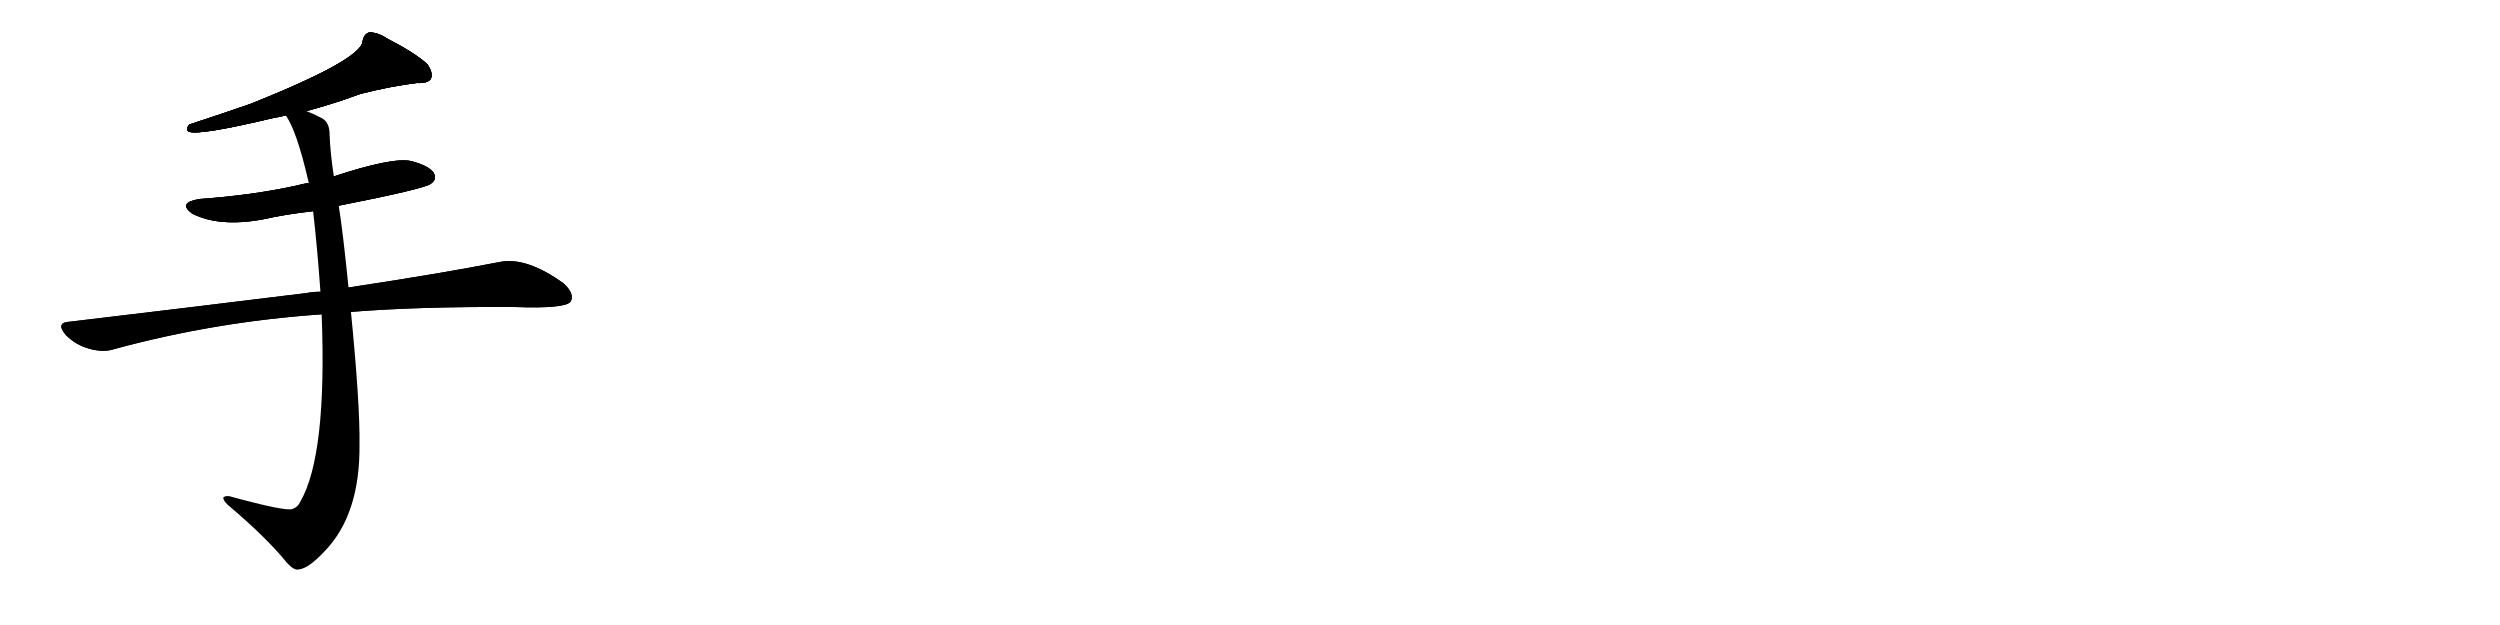 <svg version="1.1" viewBox="0 0 4096 1024" xmlns="http://www.w3.org/2000/svg">
  
  <g transform="scale(1, -1) translate(0, -900)" class="origin">
    <style type="text/css">
        .origin {display:none;}
        .hide {display:none;}
        .stroke {fill: #000000;}
        
.step1 {transform: translateX(1024px);}
.step2 {transform: translateX(2048px);}
.step3 {transform: translateX(3072px);}
.step4 {transform: translateX(4096px);}
.step5 {transform: translateX(5120px);}
.step6 {transform: translateX(6144px);}
.step7 {transform: translateX(7168px);}
.step8 {transform: translateX(8192px);}
.step9 {transform: translateX(9216px);}
.step10 {transform: translateX(10240px);}
.step11 {transform: translateX(11264px);}
.step12 {transform: translateX(12288px);}
.step13 {transform: translateX(13312px);}
.step14 {transform: translateX(14336px);}
.step15 {transform: translateX(15360px);}
.step16 {transform: translateX(16384px);}
.step17 {transform: translateX(17408px);}
.step18 {transform: translateX(18432px);}
.step19 {transform: translateX(19456px);}
.step20 {transform: translateX(20480px);}
.step21 {transform: translateX(21504px);}
.step22 {transform: translateX(22528px);}
.step23 {transform: translateX(23552px);}
.step24 {transform: translateX(24576px);}
.step25 {transform: translateX(25600px);}
.step26 {transform: translateX(26624px);}
.step27 {transform: translateX(27648px);}
.step28 {transform: translateX(28672px);}
.step29 {transform: translateX(29696px);}
    </style>

    <path d="M 502 718 Q 550 731 590 746 Q 641 759 683 764 Q 701 763 706 771 Q 710 781 700 795 Q 679 814 634 837 Q 619 847 605 847 Q 596 844 594 832 Q 591 802 411 730 Q 365 714 310 696 Q 303 687 310 684 Q 328 678 449 707 Q 458 708 468 711 L 502 718 Z" fill="lightgray"/>
    <path d="M 555 563 Q 697 591 706 599 Q 716 606 711 616 Q 704 628 674 636 Q 644 643 547 611 L 506 600 Q 496 599 486 596 Q 413 580 327 574 Q 290 568 315 550 Q 358 528 428 540 Q 468 549 513 554 L 555 563 Z" fill="lightgray"/>
    <path d="M 575 389 Q 687 398 843 397 Q 927 394 935 406 Q 942 419 923 436 Q 863 479 820 471 Q 723 452 571 429 L 525 422 Q 513 422 503 420 Q 325 398 115 373 Q 90 372 108 351 Q 124 335 145 329 Q 169 322 187 328 Q 352 373 527 385 L 575 389 Z" fill="lightgray"/>
    <path d="M 527 385 Q 536 154 492 78 Q 488 69 479 66 Q 467 62 376 87 Q 369 88 366 85 Q 365 81 373 73 Q 437 19 470 -22 Q 482 -35 489 -33 Q 505 -32 532 -3 Q 590 57 589 171 Q 590 237 575 389 L 571 429 Q 562 519 555 563 L 547 611 Q 541 650 540 680 Q 540 699 528 706 Q 515 713 502 718 C 475 730 454 737 468 711 Q 486 687 506 600 L 513 554 Q 520 493 525 422 L 527 385 Z" fill="lightgray"/></g>
<g transform="scale(1, -1) translate(0, -900)">
    <style type="text/css">
        .origin {display:none;}
        .hide {display:none;}
        .stroke {fill: #000000;}
        
.step1 {transform: translateX(1024px);}
.step2 {transform: translateX(2048px);}
.step3 {transform: translateX(3072px);}
.step4 {transform: translateX(4096px);}
.step5 {transform: translateX(5120px);}
.step6 {transform: translateX(6144px);}
.step7 {transform: translateX(7168px);}
.step8 {transform: translateX(8192px);}
.step9 {transform: translateX(9216px);}
.step10 {transform: translateX(10240px);}
.step11 {transform: translateX(11264px);}
.step12 {transform: translateX(12288px);}
.step13 {transform: translateX(13312px);}
.step14 {transform: translateX(14336px);}
.step15 {transform: translateX(15360px);}
.step16 {transform: translateX(16384px);}
.step17 {transform: translateX(17408px);}
.step18 {transform: translateX(18432px);}
.step19 {transform: translateX(19456px);}
.step20 {transform: translateX(20480px);}
.step21 {transform: translateX(21504px);}
.step22 {transform: translateX(22528px);}
.step23 {transform: translateX(23552px);}
.step24 {transform: translateX(24576px);}
.step25 {transform: translateX(25600px);}
.step26 {transform: translateX(26624px);}
.step27 {transform: translateX(27648px);}
.step28 {transform: translateX(28672px);}
.step29 {transform: translateX(29696px);}
    </style>

    <path d="M 502 718 Q 550 731 590 746 Q 641 759 683 764 Q 701 763 706 771 Q 710 781 700 795 Q 679 814 634 837 Q 619 847 605 847 Q 596 844 594 832 Q 591 802 411 730 Q 365 714 310 696 Q 303 687 310 684 Q 328 678 449 707 Q 458 708 468 711 L 502 718 Z" fill="lightgray" class="stroke step0"/>
    <path d="M 555 563 Q 697 591 706 599 Q 716 606 711 616 Q 704 628 674 636 Q 644 643 547 611 L 506 600 Q 496 599 486 596 Q 413 580 327 574 Q 290 568 315 550 Q 358 528 428 540 Q 468 549 513 554 L 555 563 Z" fill="lightgray" class="hide"/>
    <path d="M 575 389 Q 687 398 843 397 Q 927 394 935 406 Q 942 419 923 436 Q 863 479 820 471 Q 723 452 571 429 L 525 422 Q 513 422 503 420 Q 325 398 115 373 Q 90 372 108 351 Q 124 335 145 329 Q 169 322 187 328 Q 352 373 527 385 L 575 389 Z" fill="lightgray" class="hide"/>
    <path d="M 527 385 Q 536 154 492 78 Q 488 69 479 66 Q 467 62 376 87 Q 369 88 366 85 Q 365 81 373 73 Q 437 19 470 -22 Q 482 -35 489 -33 Q 505 -32 532 -3 Q 590 57 589 171 Q 590 237 575 389 L 571 429 Q 562 519 555 563 L 547 611 Q 541 650 540 680 Q 540 699 528 706 Q 515 713 502 718 C 475 730 454 737 468 711 Q 486 687 506 600 L 513 554 Q 520 493 525 422 L 527 385 Z" fill="lightgray" class="hide"/></g><g transform="scale(1, -1) translate(0, -900)">
    <style type="text/css">
        .origin {display:none;}
        .hide {display:none;}
        .stroke {fill: #000000;}
        
.step1 {transform: translateX(1024px);}
.step2 {transform: translateX(2048px);}
.step3 {transform: translateX(3072px);}
.step4 {transform: translateX(4096px);}
.step5 {transform: translateX(5120px);}
.step6 {transform: translateX(6144px);}
.step7 {transform: translateX(7168px);}
.step8 {transform: translateX(8192px);}
.step9 {transform: translateX(9216px);}
.step10 {transform: translateX(10240px);}
.step11 {transform: translateX(11264px);}
.step12 {transform: translateX(12288px);}
.step13 {transform: translateX(13312px);}
.step14 {transform: translateX(14336px);}
.step15 {transform: translateX(15360px);}
.step16 {transform: translateX(16384px);}
.step17 {transform: translateX(17408px);}
.step18 {transform: translateX(18432px);}
.step19 {transform: translateX(19456px);}
.step20 {transform: translateX(20480px);}
.step21 {transform: translateX(21504px);}
.step22 {transform: translateX(22528px);}
.step23 {transform: translateX(23552px);}
.step24 {transform: translateX(24576px);}
.step25 {transform: translateX(25600px);}
.step26 {transform: translateX(26624px);}
.step27 {transform: translateX(27648px);}
.step28 {transform: translateX(28672px);}
.step29 {transform: translateX(29696px);}
    </style>

    <path d="M 502 718 Q 550 731 590 746 Q 641 759 683 764 Q 701 763 706 771 Q 710 781 700 795 Q 679 814 634 837 Q 619 847 605 847 Q 596 844 594 832 Q 591 802 411 730 Q 365 714 310 696 Q 303 687 310 684 Q 328 678 449 707 Q 458 708 468 711 L 502 718 Z" fill="lightgray" class="stroke step1"/>
    <path d="M 555 563 Q 697 591 706 599 Q 716 606 711 616 Q 704 628 674 636 Q 644 643 547 611 L 506 600 Q 496 599 486 596 Q 413 580 327 574 Q 290 568 315 550 Q 358 528 428 540 Q 468 549 513 554 L 555 563 Z" fill="lightgray" class="stroke step1"/>
    <path d="M 575 389 Q 687 398 843 397 Q 927 394 935 406 Q 942 419 923 436 Q 863 479 820 471 Q 723 452 571 429 L 525 422 Q 513 422 503 420 Q 325 398 115 373 Q 90 372 108 351 Q 124 335 145 329 Q 169 322 187 328 Q 352 373 527 385 L 575 389 Z" fill="lightgray" class="hide"/>
    <path d="M 527 385 Q 536 154 492 78 Q 488 69 479 66 Q 467 62 376 87 Q 369 88 366 85 Q 365 81 373 73 Q 437 19 470 -22 Q 482 -35 489 -33 Q 505 -32 532 -3 Q 590 57 589 171 Q 590 237 575 389 L 571 429 Q 562 519 555 563 L 547 611 Q 541 650 540 680 Q 540 699 528 706 Q 515 713 502 718 C 475 730 454 737 468 711 Q 486 687 506 600 L 513 554 Q 520 493 525 422 L 527 385 Z" fill="lightgray" class="hide"/></g><g transform="scale(1, -1) translate(0, -900)">
    <style type="text/css">
        .origin {display:none;}
        .hide {display:none;}
        .stroke {fill: #000000;}
        
.step1 {transform: translateX(1024px);}
.step2 {transform: translateX(2048px);}
.step3 {transform: translateX(3072px);}
.step4 {transform: translateX(4096px);}
.step5 {transform: translateX(5120px);}
.step6 {transform: translateX(6144px);}
.step7 {transform: translateX(7168px);}
.step8 {transform: translateX(8192px);}
.step9 {transform: translateX(9216px);}
.step10 {transform: translateX(10240px);}
.step11 {transform: translateX(11264px);}
.step12 {transform: translateX(12288px);}
.step13 {transform: translateX(13312px);}
.step14 {transform: translateX(14336px);}
.step15 {transform: translateX(15360px);}
.step16 {transform: translateX(16384px);}
.step17 {transform: translateX(17408px);}
.step18 {transform: translateX(18432px);}
.step19 {transform: translateX(19456px);}
.step20 {transform: translateX(20480px);}
.step21 {transform: translateX(21504px);}
.step22 {transform: translateX(22528px);}
.step23 {transform: translateX(23552px);}
.step24 {transform: translateX(24576px);}
.step25 {transform: translateX(25600px);}
.step26 {transform: translateX(26624px);}
.step27 {transform: translateX(27648px);}
.step28 {transform: translateX(28672px);}
.step29 {transform: translateX(29696px);}
    </style>

    <path d="M 502 718 Q 550 731 590 746 Q 641 759 683 764 Q 701 763 706 771 Q 710 781 700 795 Q 679 814 634 837 Q 619 847 605 847 Q 596 844 594 832 Q 591 802 411 730 Q 365 714 310 696 Q 303 687 310 684 Q 328 678 449 707 Q 458 708 468 711 L 502 718 Z" fill="lightgray" class="stroke step2"/>
    <path d="M 555 563 Q 697 591 706 599 Q 716 606 711 616 Q 704 628 674 636 Q 644 643 547 611 L 506 600 Q 496 599 486 596 Q 413 580 327 574 Q 290 568 315 550 Q 358 528 428 540 Q 468 549 513 554 L 555 563 Z" fill="lightgray" class="stroke step2"/>
    <path d="M 575 389 Q 687 398 843 397 Q 927 394 935 406 Q 942 419 923 436 Q 863 479 820 471 Q 723 452 571 429 L 525 422 Q 513 422 503 420 Q 325 398 115 373 Q 90 372 108 351 Q 124 335 145 329 Q 169 322 187 328 Q 352 373 527 385 L 575 389 Z" fill="lightgray" class="stroke step2"/>
    <path d="M 527 385 Q 536 154 492 78 Q 488 69 479 66 Q 467 62 376 87 Q 369 88 366 85 Q 365 81 373 73 Q 437 19 470 -22 Q 482 -35 489 -33 Q 505 -32 532 -3 Q 590 57 589 171 Q 590 237 575 389 L 571 429 Q 562 519 555 563 L 547 611 Q 541 650 540 680 Q 540 699 528 706 Q 515 713 502 718 C 475 730 454 737 468 711 Q 486 687 506 600 L 513 554 Q 520 493 525 422 L 527 385 Z" fill="lightgray" class="hide"/></g><g transform="scale(1, -1) translate(0, -900)">
    <style type="text/css">
        .origin {display:none;}
        .hide {display:none;}
        .stroke {fill: #000000;}
        
.step1 {transform: translateX(1024px);}
.step2 {transform: translateX(2048px);}
.step3 {transform: translateX(3072px);}
.step4 {transform: translateX(4096px);}
.step5 {transform: translateX(5120px);}
.step6 {transform: translateX(6144px);}
.step7 {transform: translateX(7168px);}
.step8 {transform: translateX(8192px);}
.step9 {transform: translateX(9216px);}
.step10 {transform: translateX(10240px);}
.step11 {transform: translateX(11264px);}
.step12 {transform: translateX(12288px);}
.step13 {transform: translateX(13312px);}
.step14 {transform: translateX(14336px);}
.step15 {transform: translateX(15360px);}
.step16 {transform: translateX(16384px);}
.step17 {transform: translateX(17408px);}
.step18 {transform: translateX(18432px);}
.step19 {transform: translateX(19456px);}
.step20 {transform: translateX(20480px);}
.step21 {transform: translateX(21504px);}
.step22 {transform: translateX(22528px);}
.step23 {transform: translateX(23552px);}
.step24 {transform: translateX(24576px);}
.step25 {transform: translateX(25600px);}
.step26 {transform: translateX(26624px);}
.step27 {transform: translateX(27648px);}
.step28 {transform: translateX(28672px);}
.step29 {transform: translateX(29696px);}
    </style>

    <path d="M 502 718 Q 550 731 590 746 Q 641 759 683 764 Q 701 763 706 771 Q 710 781 700 795 Q 679 814 634 837 Q 619 847 605 847 Q 596 844 594 832 Q 591 802 411 730 Q 365 714 310 696 Q 303 687 310 684 Q 328 678 449 707 Q 458 708 468 711 L 502 718 Z" fill="lightgray" class="stroke step3"/>
    <path d="M 555 563 Q 697 591 706 599 Q 716 606 711 616 Q 704 628 674 636 Q 644 643 547 611 L 506 600 Q 496 599 486 596 Q 413 580 327 574 Q 290 568 315 550 Q 358 528 428 540 Q 468 549 513 554 L 555 563 Z" fill="lightgray" class="stroke step3"/>
    <path d="M 575 389 Q 687 398 843 397 Q 927 394 935 406 Q 942 419 923 436 Q 863 479 820 471 Q 723 452 571 429 L 525 422 Q 513 422 503 420 Q 325 398 115 373 Q 90 372 108 351 Q 124 335 145 329 Q 169 322 187 328 Q 352 373 527 385 L 575 389 Z" fill="lightgray" class="stroke step3"/>
    <path d="M 527 385 Q 536 154 492 78 Q 488 69 479 66 Q 467 62 376 87 Q 369 88 366 85 Q 365 81 373 73 Q 437 19 470 -22 Q 482 -35 489 -33 Q 505 -32 532 -3 Q 590 57 589 171 Q 590 237 575 389 L 571 429 Q 562 519 555 563 L 547 611 Q 541 650 540 680 Q 540 699 528 706 Q 515 713 502 718 C 475 730 454 737 468 711 Q 486 687 506 600 L 513 554 Q 520 493 525 422 L 527 385 Z" fill="lightgray" class="stroke step3"/></g></svg>